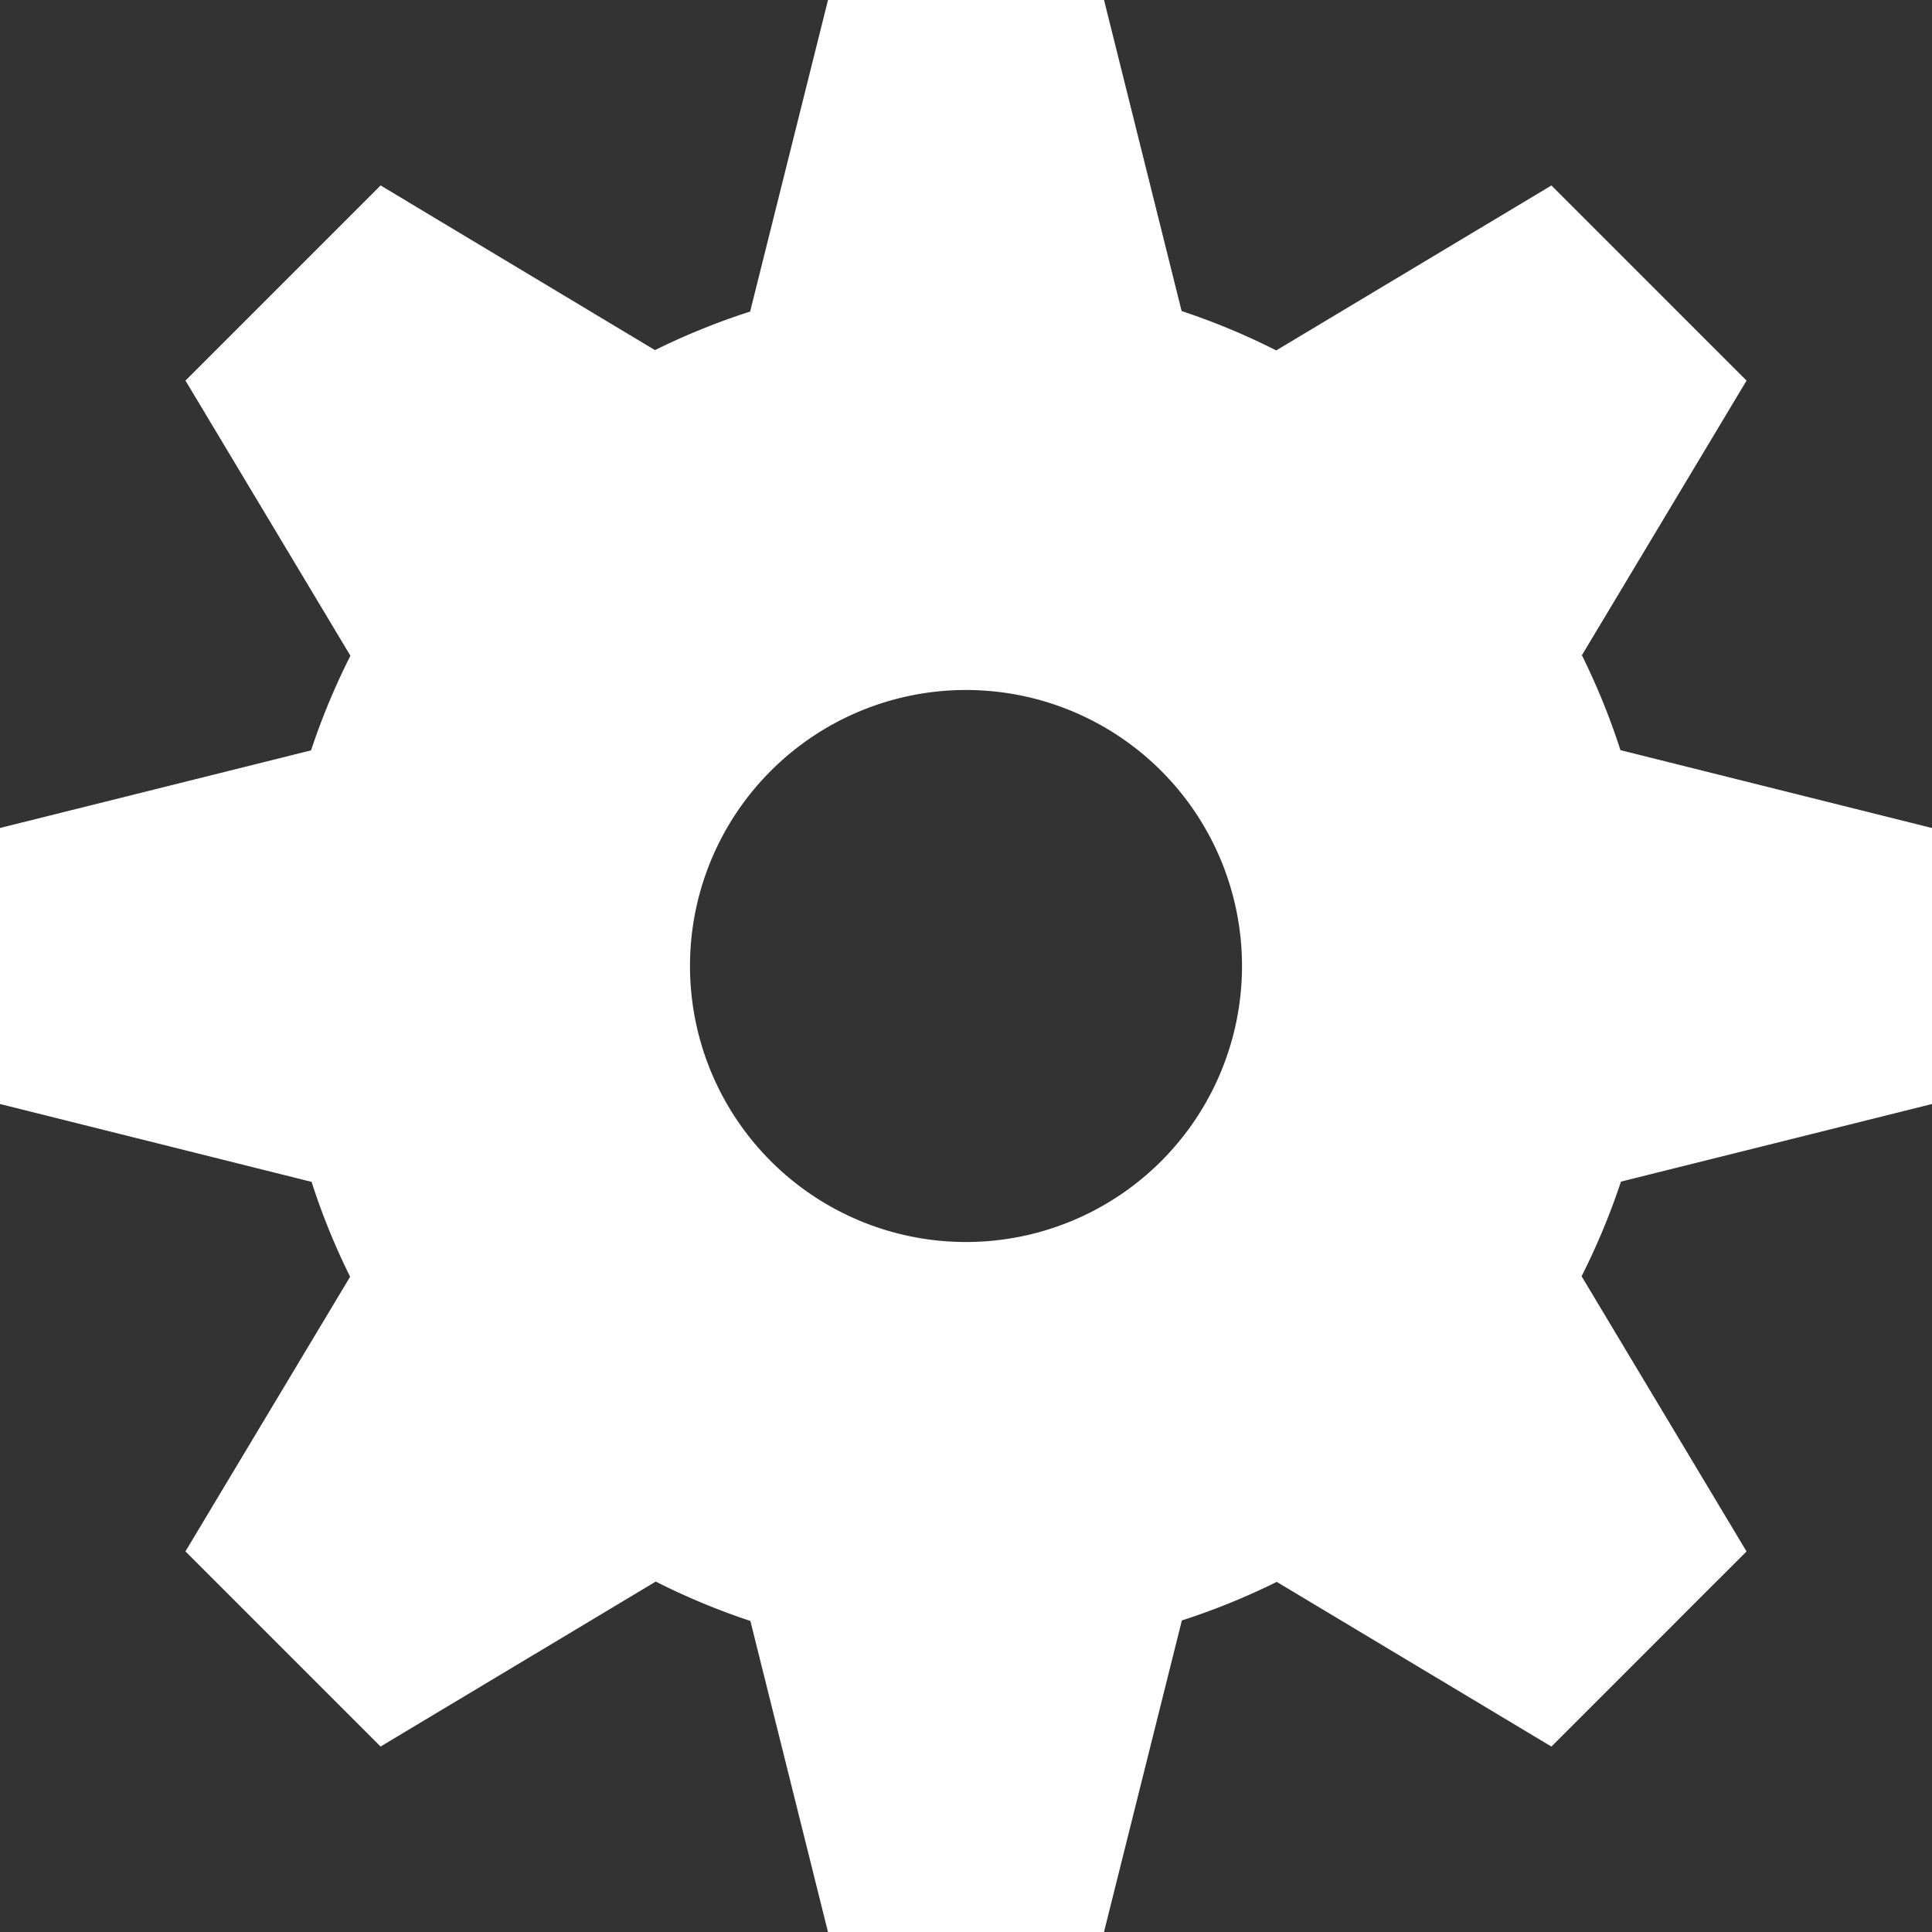 <svg width="64" height="64" version="1.1" viewBox="0 0 64 64" xmlns="http://www.w3.org/2000/svg">
 <rect x="0" y="0" width="64" height="64" fill="#333333" stroke="none"/>
 <path d="m27.429-6.0736e-8 -2.58 10.321a22.857 22.857 0 0 0-3.152 1.277l-9.089-5.455-6.464 6.464 5.464 9.116a22.857 22.857 0 0 0-1.304 3.134l-10.304 2.571v9.143l10.321 2.58a22.857 22.857 0 0 0 1.277 3.143l-5.455 9.098 6.464 6.464 9.116-5.464a22.857 22.857 0 0 0 3.134 1.304l2.571 10.304h9.143l2.58-10.321a22.857 22.857 0 0 0 3.143-1.277l9.098 5.455 6.464-6.464-5.464-9.116a22.857 22.857 0 0 0 1.304-3.134l10.304-2.571v-9.143l-10.321-2.58a22.857 22.857 0 0 0-1.277-3.143l5.455-9.098-6.464-6.464-9.116 5.464a22.857 22.857 0 0 0-3.134-1.304l-2.571-10.304h-9.143zm4.571 22.857a9.143 9.143 0 0 1 9.143 9.143 9.143 9.143 0 0 1-9.143 9.143 9.143 9.143 0 0 1-9.143-9.143 9.143 9.143 0 0 1 9.143-9.143z" fill="#fff"/>
</svg>
